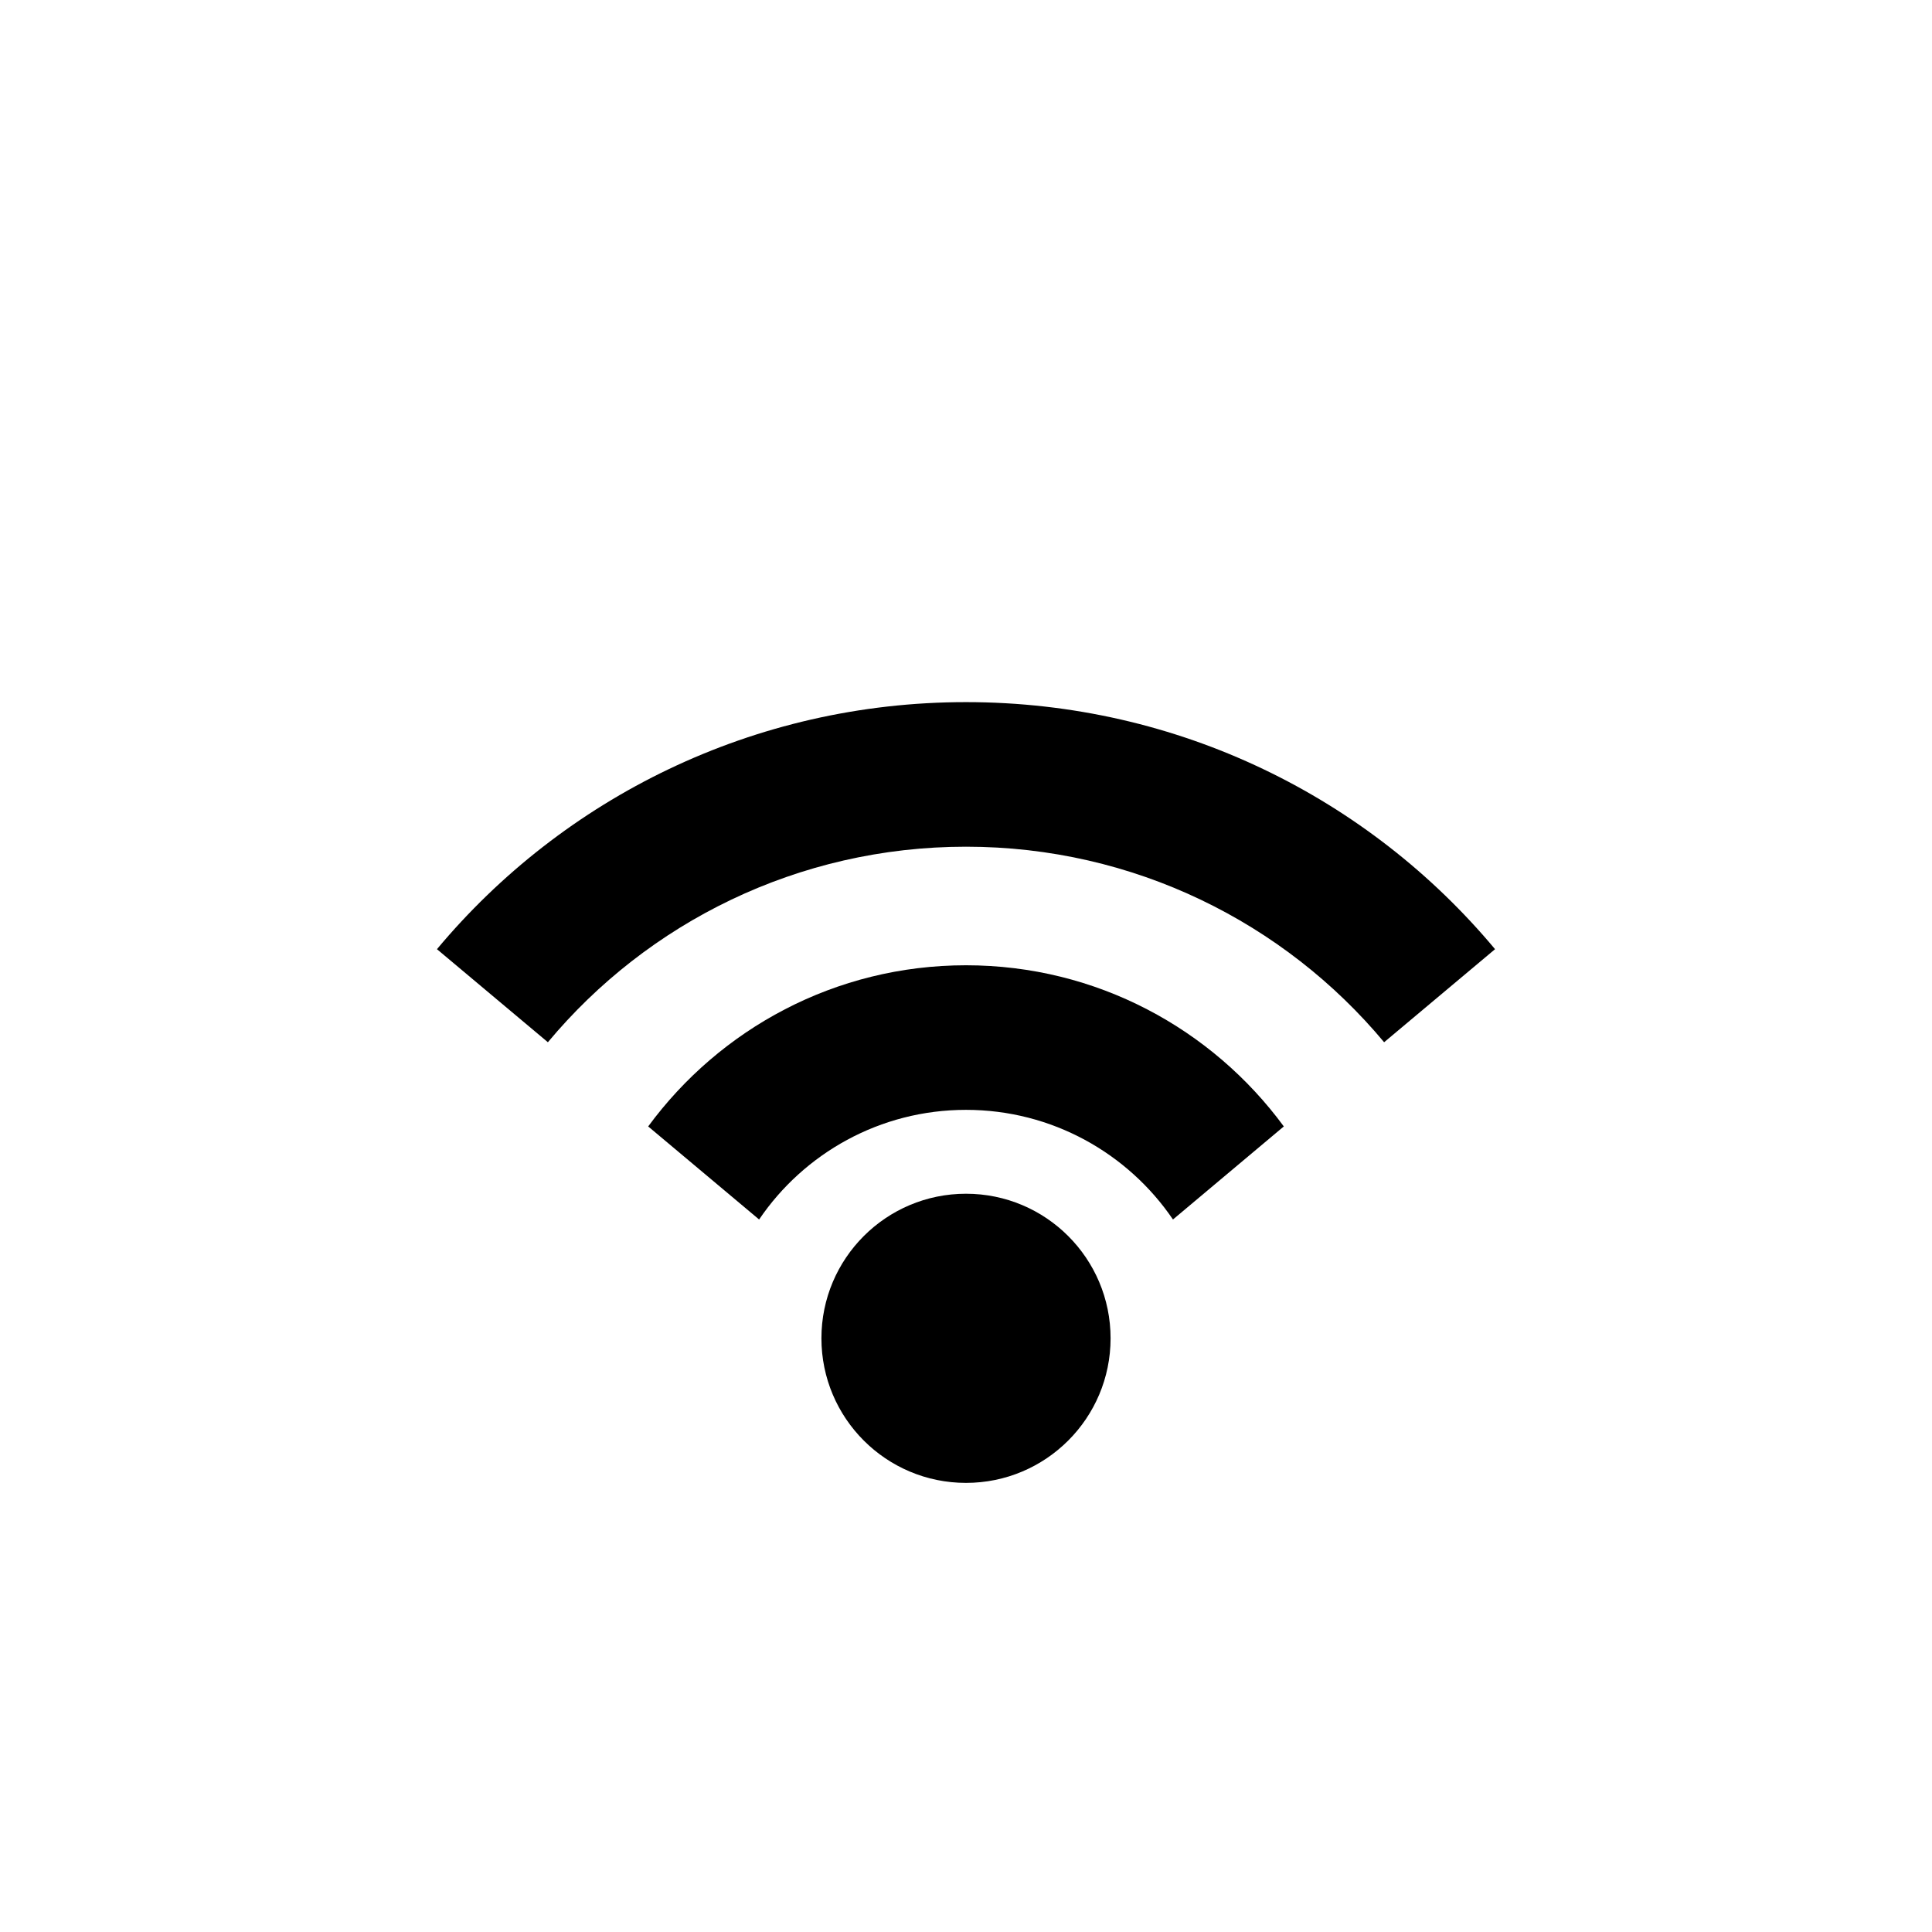 <!-- Generated by IcoMoon.io -->
<svg version="1.1" xmlns="http://www.w3.org/2000/svg" width="24" height="24" viewBox="0 0 24 24">
<title>WiFi-2</title>
<path d="M12 8.722c-2.644 0-5.007 1.195-6.572 3.069l1.378 1.156c1.236-1.483 3.106-2.429 5.194-2.429s3.958 0.947 5.194 2.429l1.378-1.156c-1.565-1.875-3.927-3.069-6.572-3.069z"></path>
<path d="M9.43 15.149c0.557-0.821 1.501-1.362 2.57-1.362s2.013 0.541 2.571 1.362l1.377-1.156c-0.891-1.212-2.325-2.002-3.948-2.002s-3.057 0.79-3.948 2.002l1.378 1.156z"></path>
<path d="M13.796 16.625c0 0.992-0.804 1.796-1.796 1.796s-1.796-0.804-1.796-1.796c0-0.992 0.804-1.796 1.796-1.796s1.796 0.804 1.796 1.796z"></path>
</svg>

